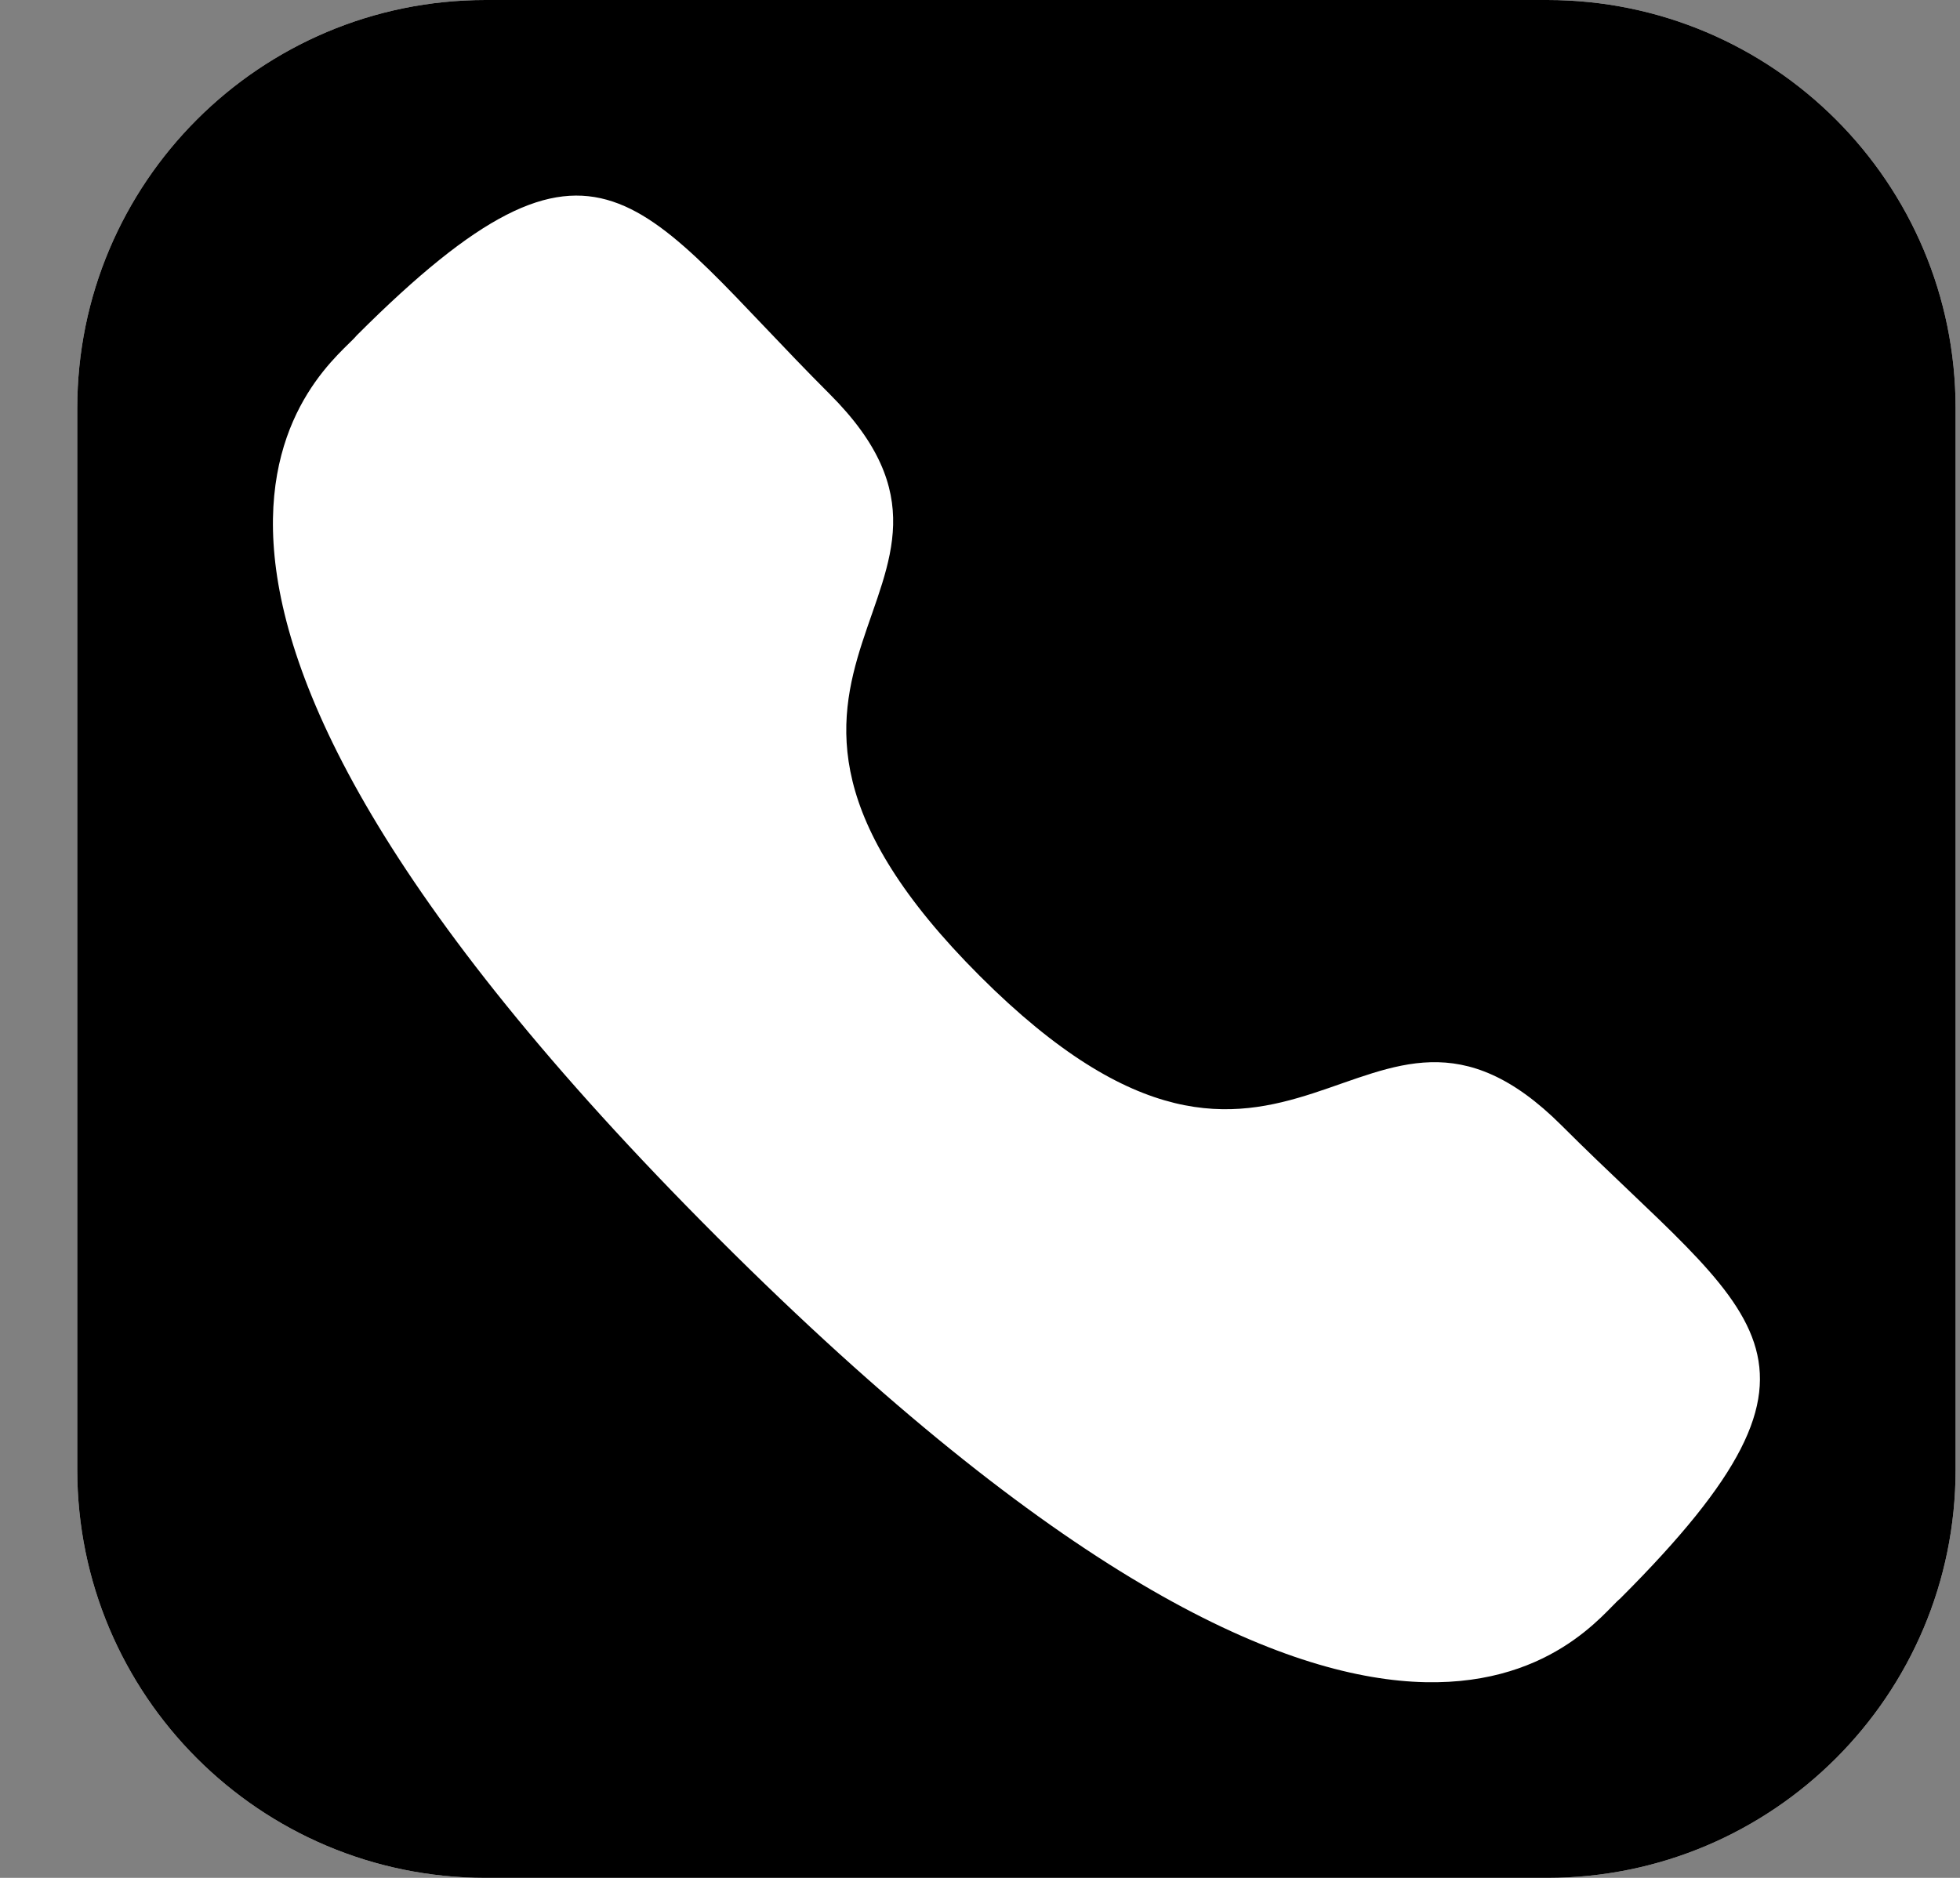 <svg width="24" height="23" viewBox="0 0 24 23" fill="none" xmlns="http://www.w3.org/2000/svg">
<rect x="0" y="0" width="24" height="23" fill="#808080" stroke="none"/>
<path d="M0.946 5C0.946 2.239 3.185 0 5.946 0H18.946C21.707 0 23.946 2.239 23.946 5V18C23.946 20.761 21.707 23 18.946 23H5.946C3.185 23 0.946 20.761 0.946 18V5Z" fill="white"/>
<path d="M0.946 5C0.946 2.239 3.185 0 5.946 0H18.946C21.707 0 23.946 2.239 23.946 5V18C23.946 20.761 21.707 23 18.946 23H5.946C3.185 23 0.946 20.761 0.946 18V5Z" fill="black"/>
<path fill-rule="evenodd" clip-rule="evenodd" d="M11.997 11.953C15.82 15.774 16.687 11.353 19.122 13.785C21.468 16.131 22.817 16.601 19.844 19.574C19.471 19.873 17.105 23.474 8.79 15.16C0.473 6.846 4.072 4.478 4.371 4.105C7.351 1.125 7.813 2.481 10.16 4.827C12.594 7.261 8.174 8.131 11.997 11.953Z" fill="white"/>
</svg>

